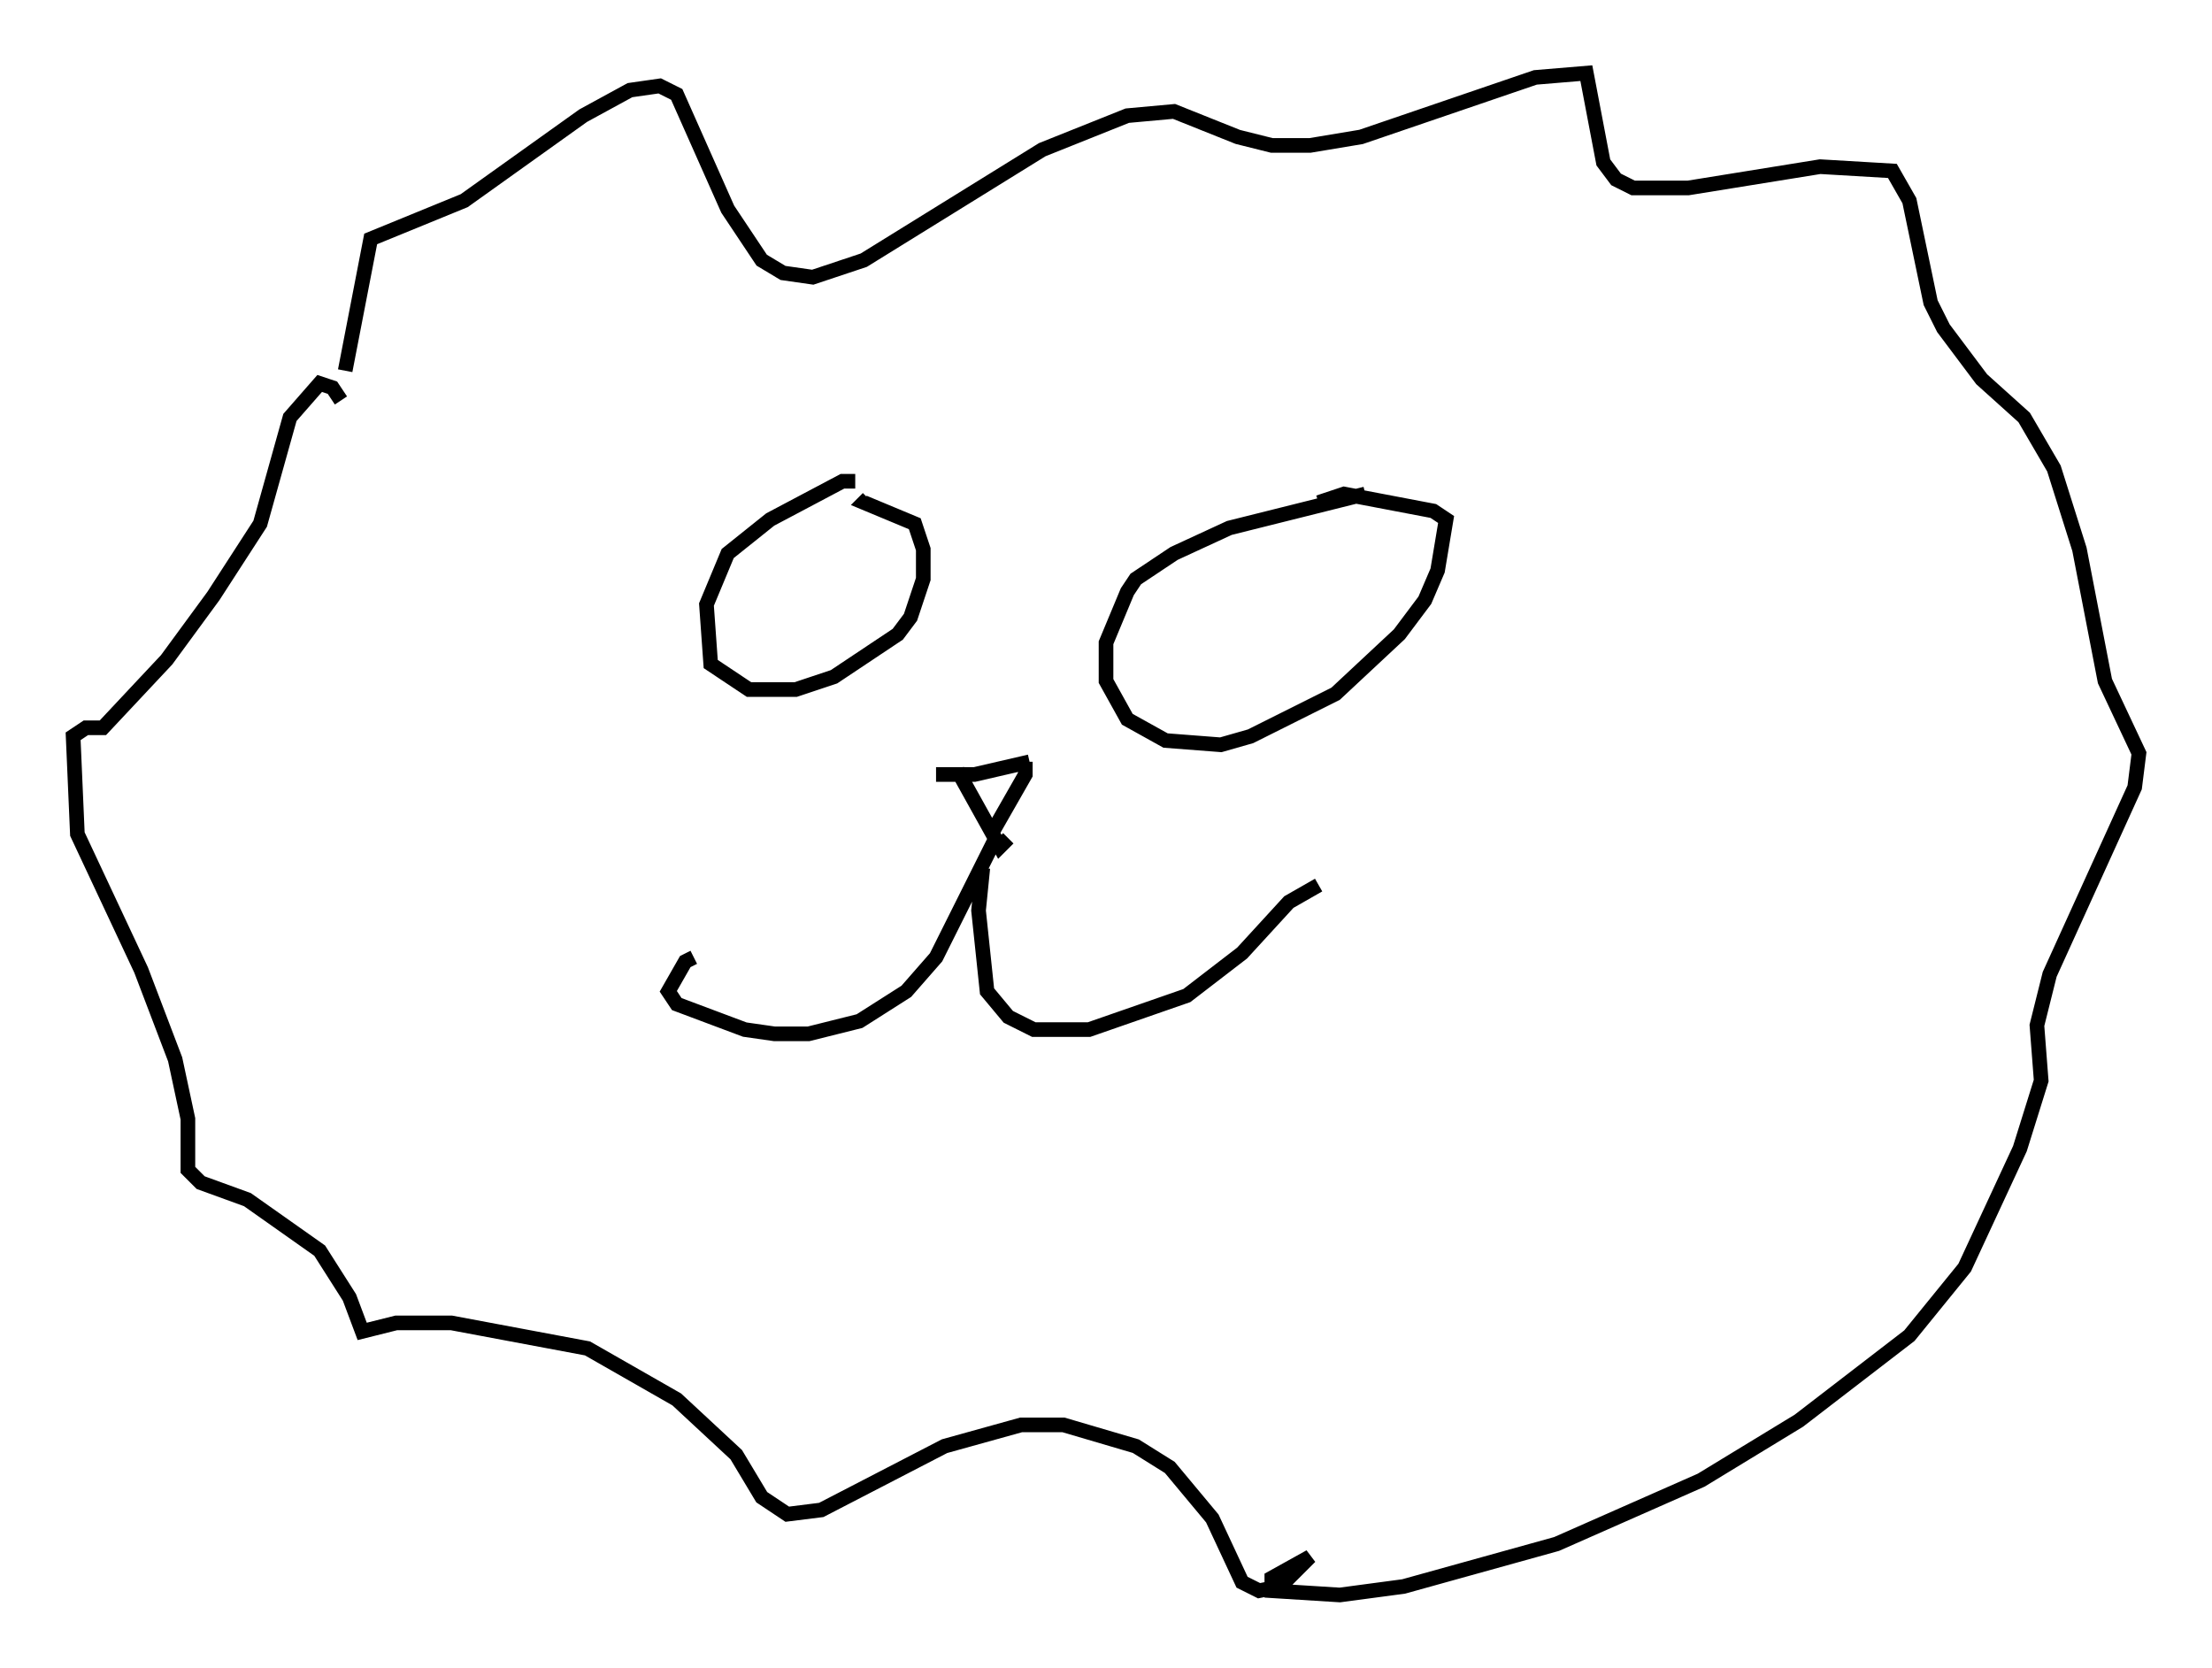 <?xml version="1.0" encoding="utf-8" ?>
<svg baseProfile="full" height="114" version="1.1" width="151.184" xmlns="http://www.w3.org/2000/svg" xmlns:ev="http://www.w3.org/2001/xml-events" xmlns:xlink="http://www.w3.org/1999/xlink"><defs /><rect fill="white" height="114" width="151.184" x="0" y="0" /><path d="M23.592, 28.531 m0.0, -3.196 l1.743, -9.006 6.391, -2.615 l8.134, -5.81 3.196, -1.743 l2.034, -0.291 1.162, 0.581 l3.486, 7.844 2.324, 3.486 l1.453, 0.872 2.034, 0.291 l3.486, -1.162 12.201, -7.553 l5.81, -2.324 3.196, -0.291 l4.358, 1.743 2.324, 0.581 l2.615, 0.0 3.486, -0.581 l11.911, -4.067 3.486, -0.291 l1.162, 6.101 0.872, 1.162 l1.162, 0.581 3.777, 0.0 l9.006, -1.453 4.939, 0.291 l1.162, 2.034 1.453, 6.972 l0.872, 1.743 2.615, 3.486 l2.905, 2.615 2.034, 3.486 l1.743, 5.52 1.743, 9.006 l2.324, 4.939 -0.291, 2.324 l-5.81, 12.782 -0.872, 3.486 l0.291, 3.777 -1.453, 4.648 l-3.777, 8.134 -3.777, 4.648 l-7.553, 5.81 -6.682, 4.067 l-9.877, 4.358 -10.458, 2.905 l-4.358, 0.581 -4.648, -0.291 l0.0, -0.872 2.615, -1.453 l-2.034, 2.034 -1.453, 0.291 l-1.162, -0.581 -2.034, -4.358 l-2.905, -3.486 -2.324, -1.453 l-4.939, -1.453 -2.905, 0.0 l-5.229, 1.453 -8.425, 4.358 l-2.324, 0.291 -1.743, -1.162 l-1.743, -2.905 -4.067, -3.777 l-6.101, -3.486 -9.296, -1.743 l-3.777, 0.0 -2.324, 0.581 l-0.872, -2.324 -2.034, -3.196 l-4.939, -3.486 -3.196, -1.162 l-0.872, -0.872 0.0, -3.486 l-0.872, -4.067 -2.324, -6.101 l-4.358, -9.296 -0.291, -6.682 l0.872, -0.581 1.162, 0.0 l4.358, -4.648 3.196, -4.358 l3.196, -4.939 2.034, -7.263 l2.034, -2.324 0.872, 0.291 l0.581, 0.872 m35.151, 5.52 l-0.872, 0.0 -4.939, 2.615 l-2.905, 2.324 -1.453, 3.486 l0.291, 4.067 2.615, 1.743 l3.196, 0.0 2.615, -0.872 l4.358, -2.905 0.872, -1.162 l0.872, -2.615 0.0, -2.034 l-0.581, -1.743 -3.486, -1.453 l0.291, -0.291 m33.989, -0.291 l-9.296, 2.324 -3.777, 1.743 l-2.615, 1.743 -0.581, 0.872 l-1.453, 3.486 0.0, 2.615 l1.453, 2.615 2.615, 1.453 l3.777, 0.291 2.034, -0.581 l5.81, -2.905 4.358, -4.067 l1.743, -2.324 0.872, -2.034 l0.581, -3.486 -0.872, -0.581 l-6.101, -1.162 -1.743, 0.581 m-26.145, 18.592 l2.615, 0.0 3.777, -0.872 m-4.939, 0.581 l2.905, 5.229 0.581, -0.581 m1.162, -5.229 l0.0, 0.872 -2.324, 4.067 m0.291, 0.291 l-4.067, 8.134 -2.034, 2.324 l-3.196, 2.034 -3.486, 0.872 l-2.324, 0.0 -2.034, -0.291 l-4.648, -1.743 -0.581, -0.872 l1.162, -2.034 0.581, -0.291 m19.754, -6.101 l-0.291, 2.905 0.581, 5.52 l1.453, 1.743 1.743, 0.872 l3.777, 0.0 6.682, -2.324 l3.777, -2.905 3.196, -3.486 l2.034, -1.162 " fill="none" stroke="black" stroke-width="1" /></svg>